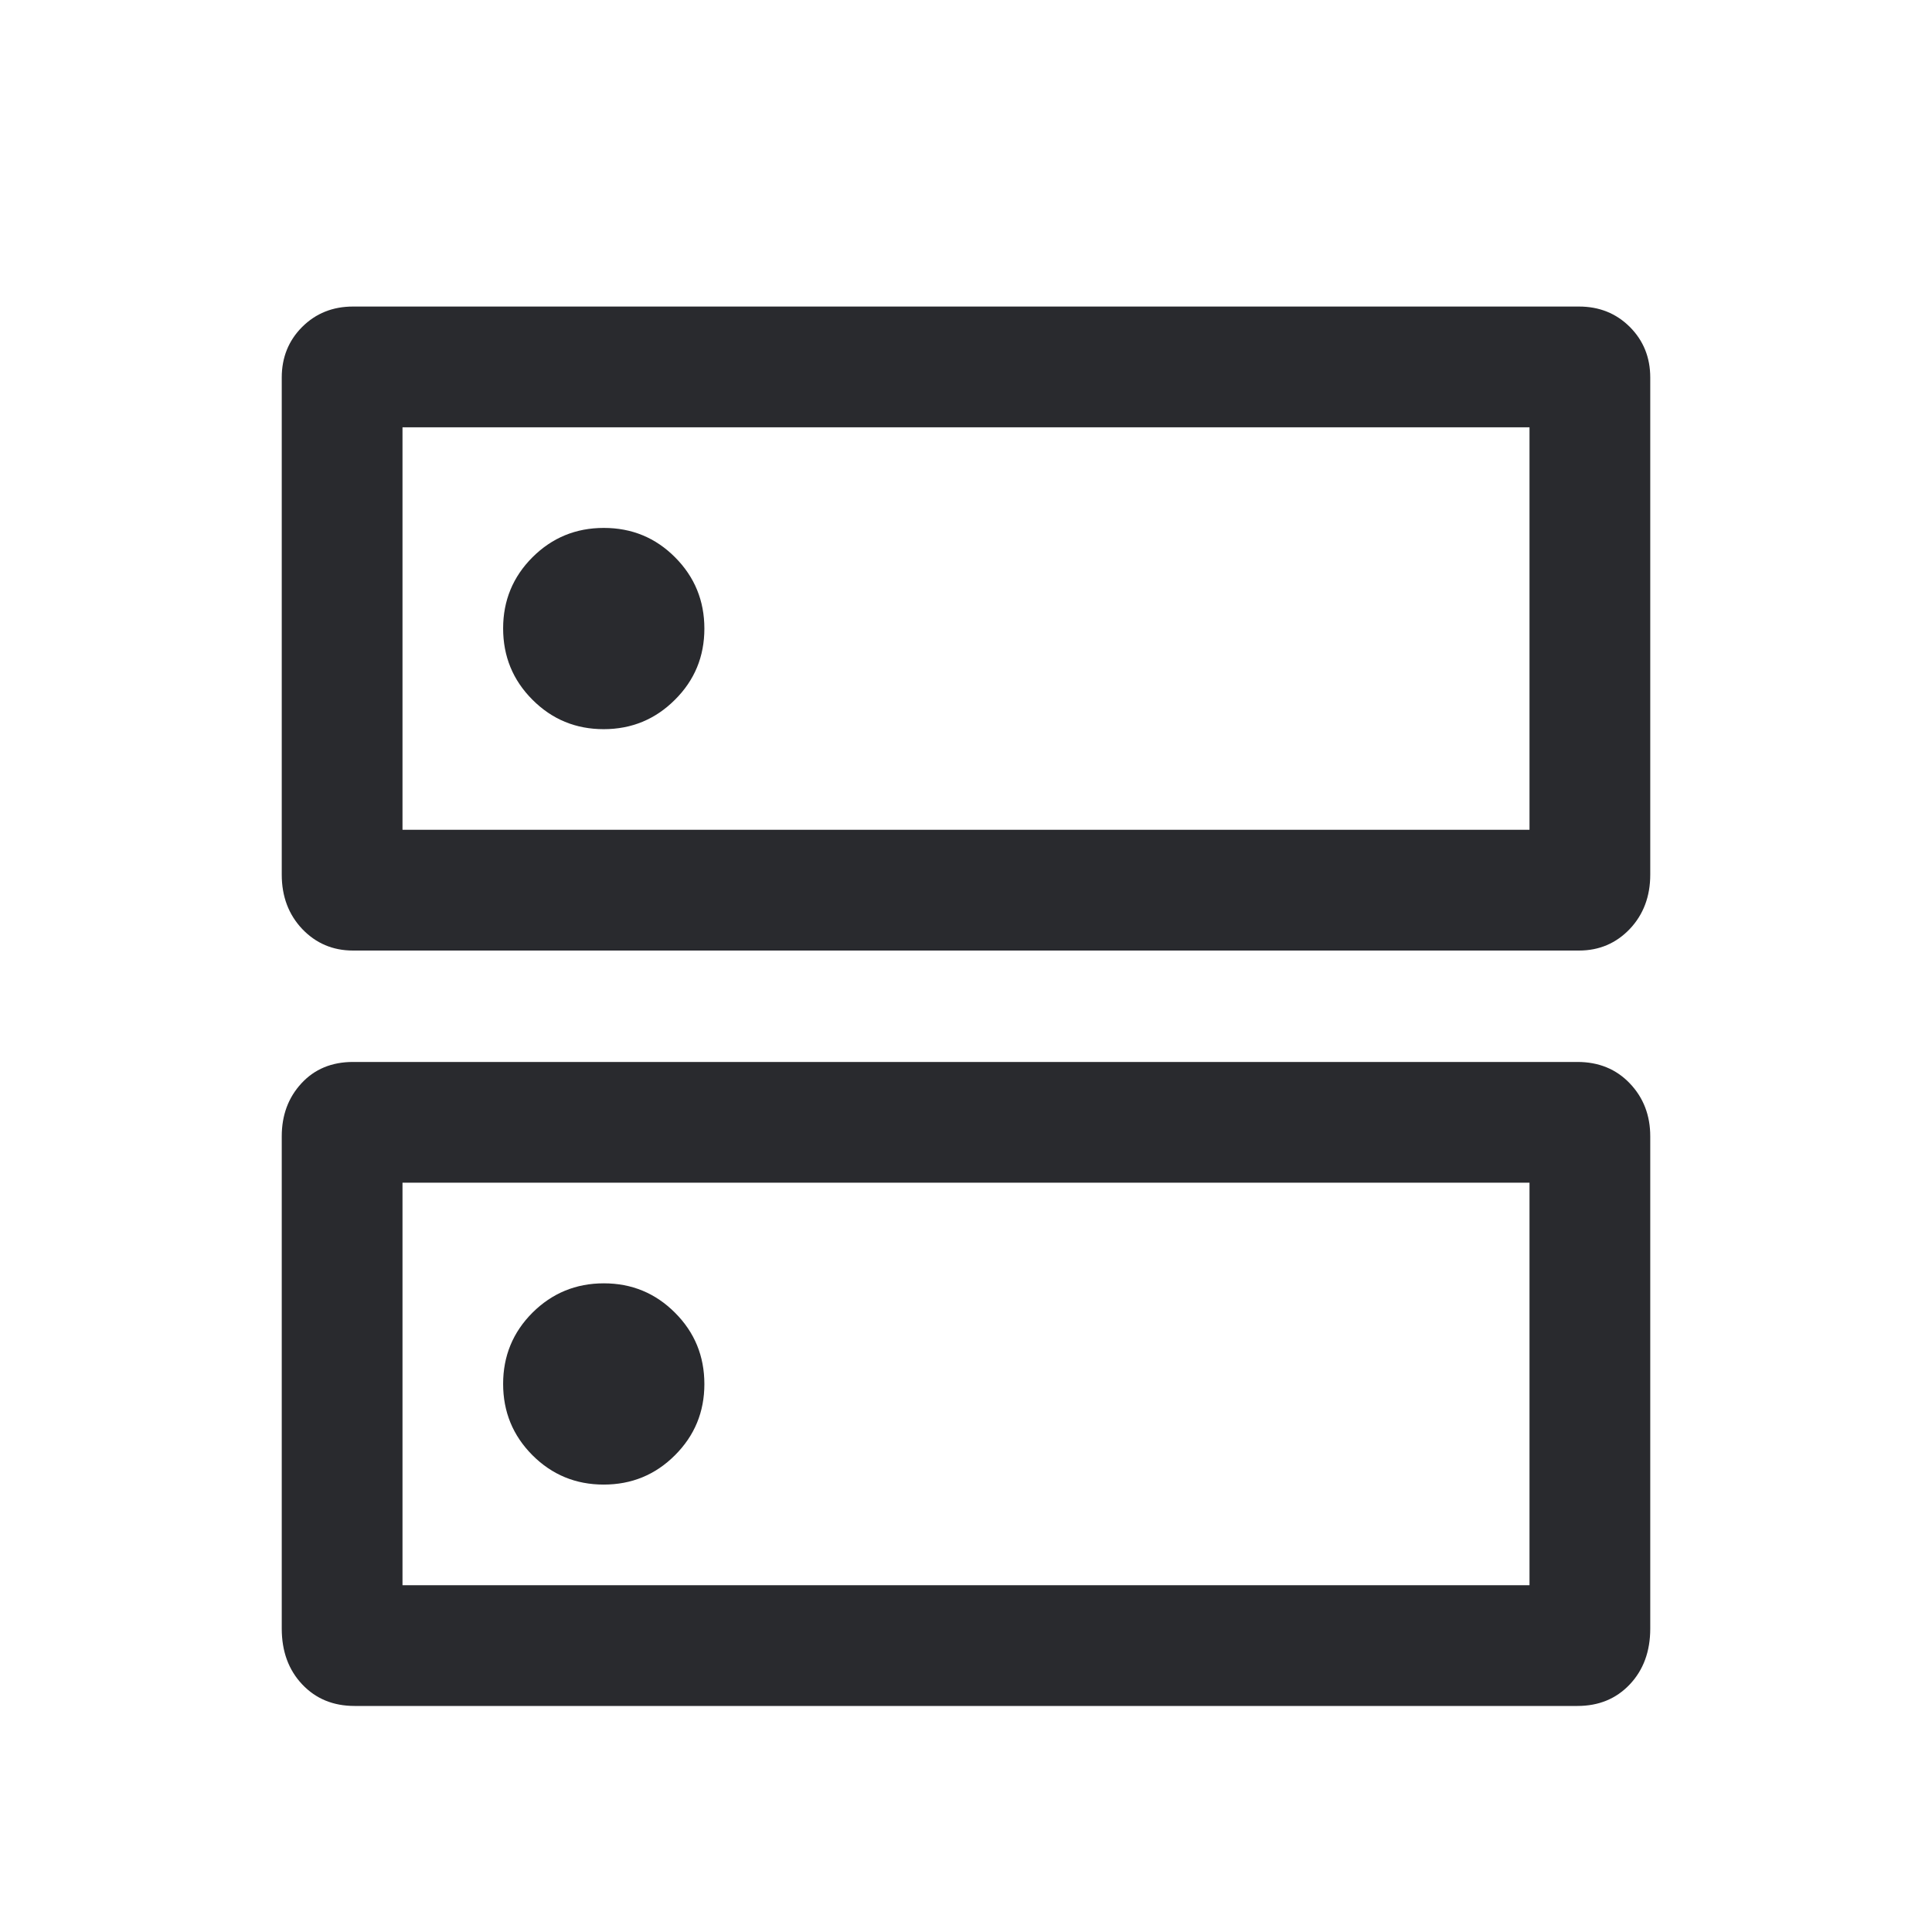 <svg width="24" height="24" viewBox="0 0 24 24" fill="none" xmlns="http://www.w3.org/2000/svg">
<mask id="mask0_503_7073" style="mask-type:alpha" maskUnits="userSpaceOnUse" x="0" y="0" width="24" height="24">
<rect width="24" height="24" fill="#D9D9D9"/>
</mask>
<g mask="url(#mask0_503_7073)">
<path d="M7.501 6.558C7.154 6.558 6.859 6.679 6.615 6.922C6.372 7.165 6.25 7.46 6.25 7.806C6.25 8.153 6.371 8.449 6.614 8.692C6.857 8.936 7.152 9.058 7.499 9.058C7.846 9.058 8.141 8.936 8.384 8.693C8.628 8.451 8.75 8.156 8.75 7.809C8.75 7.462 8.629 7.167 8.386 6.923C8.143 6.679 7.848 6.558 7.501 6.558ZM7.501 15.942C7.154 15.942 6.859 16.064 6.615 16.306C6.372 16.549 6.25 16.844 6.25 17.191C6.25 17.538 6.371 17.833 6.614 18.077C6.857 18.32 7.152 18.442 7.499 18.442C7.846 18.442 8.141 18.321 8.384 18.078C8.628 17.835 8.75 17.54 8.75 17.194C8.75 16.846 8.629 16.551 8.386 16.308C8.143 16.064 7.848 15.942 7.501 15.942ZM4.385 3.808H19.615C19.866 3.808 20.076 3.892 20.246 4.061C20.415 4.23 20.5 4.44 20.5 4.69V10.865C20.5 11.136 20.415 11.361 20.246 11.54C20.076 11.718 19.866 11.808 19.615 11.808H4.385C4.134 11.808 3.924 11.718 3.754 11.54C3.585 11.361 3.5 11.136 3.5 10.865V4.69C3.5 4.44 3.585 4.23 3.754 4.061C3.924 3.892 4.134 3.808 4.385 3.808ZM5 5.308V10.308H19V5.308H5ZM4.385 13.192H19.596C19.86 13.192 20.077 13.281 20.246 13.458C20.415 13.635 20.5 13.854 20.5 14.116V20.231C20.5 20.514 20.415 20.745 20.246 20.924C20.077 21.103 19.86 21.192 19.596 21.192H4.404C4.14 21.192 3.923 21.103 3.754 20.924C3.585 20.745 3.5 20.514 3.5 20.231V14.116C3.5 13.854 3.581 13.635 3.744 13.458C3.907 13.281 4.121 13.192 4.385 13.192ZM5 14.692V19.692H19V14.692H5Z" fill="#292A2E"/>
</g>
</svg>

